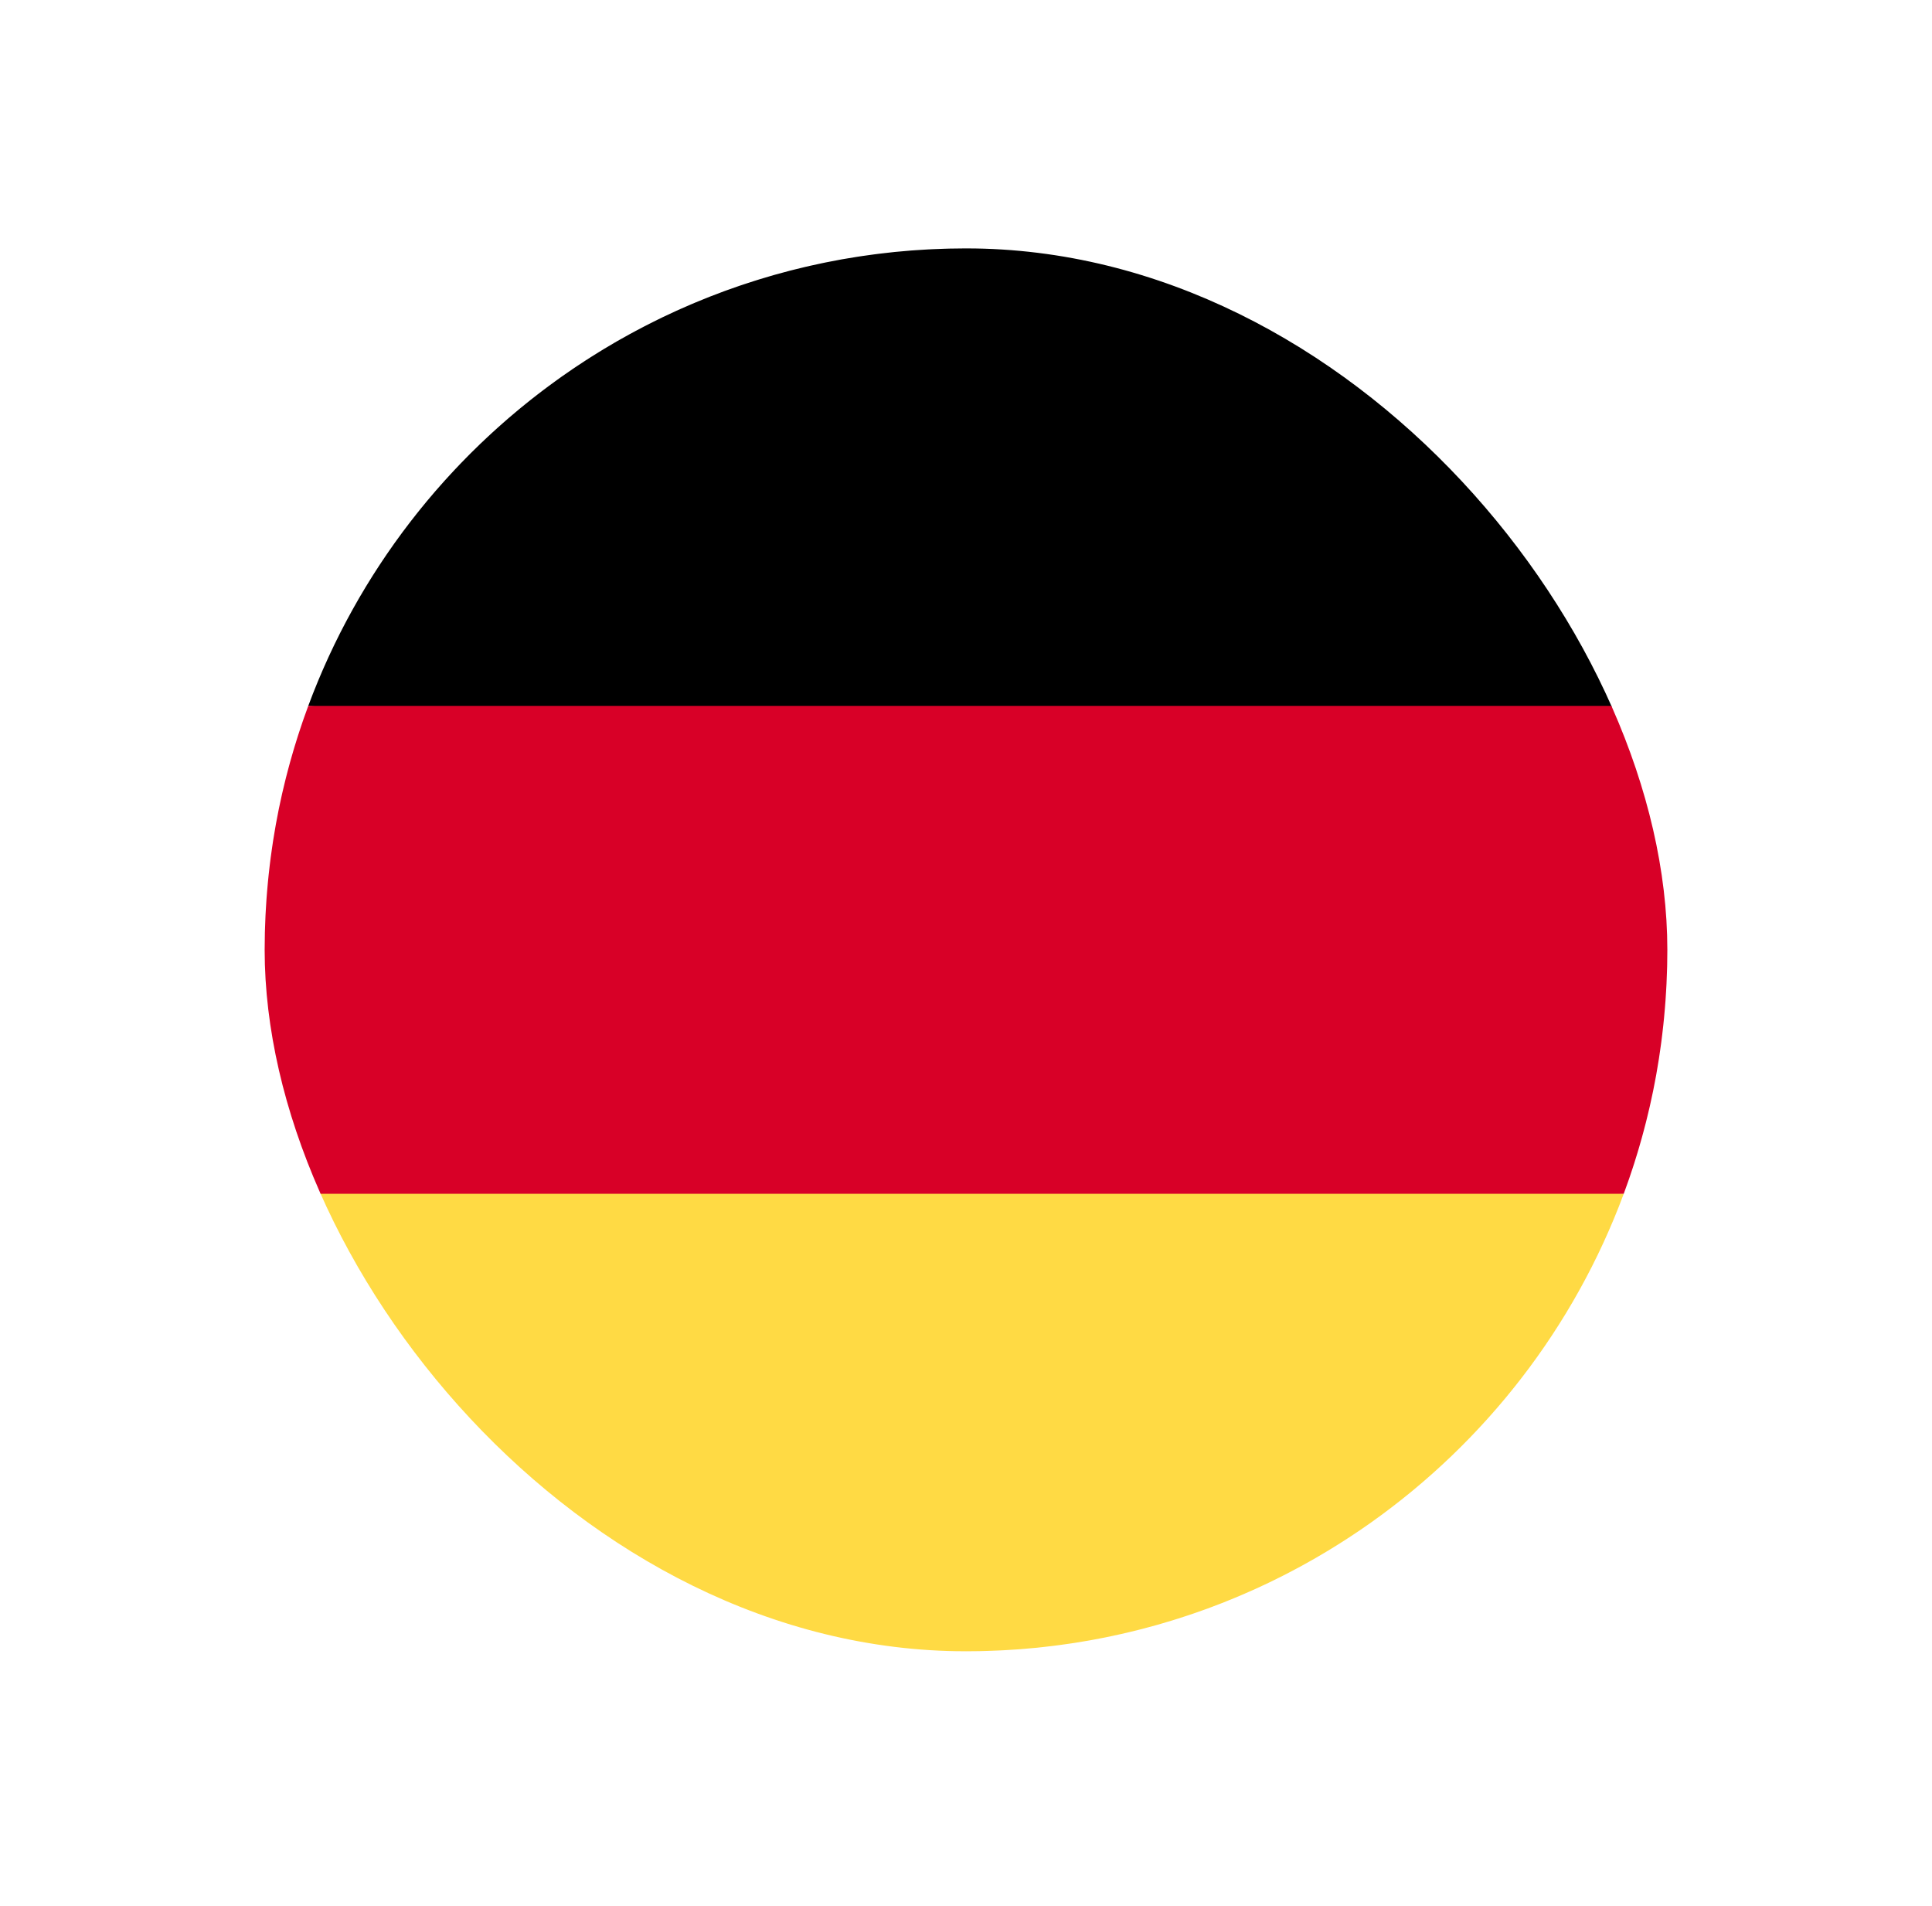 <svg width="73" height="72" viewBox="0 0 73 72" fill="none" xmlns="http://www.w3.org/2000/svg">
<g id="countries/germany" filter="url(#filter0_d_810_3840)">
<g clip-path="url(#clip0_810_3840)">
<path id="Vector" d="M11.648 42.431C15.393 52.522 25.106 59.714 36.5 59.714C47.894 59.714 57.608 52.522 61.352 42.431L36.5 40.127L11.648 42.431Z" fill="#FFDA44"/>
<path id="Vector_2" d="M36.5 6.714C25.106 6.714 15.393 13.905 11.648 23.997L36.5 26.301L61.352 23.996C57.608 13.905 47.894 6.714 36.5 6.714Z" fill="black"/>
<path id="Vector_3" d="M11.648 23.997C10.583 26.867 10 29.972 10 33.214C10 36.455 10.583 39.56 11.648 42.431H61.352C62.417 39.56 63 36.455 63 33.214C63 29.972 62.417 26.867 61.352 23.997H11.648Z" fill="#D80027"/>
</g>
</g>
<defs>
<filter id="filter0_d_810_3840" x="0.67" y="0.054" width="71.66" height="71.66" filterUnits="userSpaceOnUse" color-interpolation-filters="sRGB">
<feFlood flood-opacity="0" result="BackgroundImageFix"/>
<feColorMatrix in="SourceAlpha" type="matrix" values="0 0 0 0 0 0 0 0 0 0 0 0 0 0 0 0 0 0 127 0" result="hardAlpha"/>
<feOffset dy="2.67"/>
<feGaussianBlur stdDeviation="4.665"/>
<feComposite in2="hardAlpha" operator="out"/>
<feColorMatrix type="matrix" values="0 0 0 0 0 0 0 0 0 0 0 0 0 0 0 0 0 0 0.16 0"/>
<feBlend mode="normal" in2="BackgroundImageFix" result="effect1_dropShadow_810_3840"/>
<feBlend mode="normal" in="SourceGraphic" in2="effect1_dropShadow_810_3840" result="shape"/>
</filter>
<clipPath id="clip0_810_3840">
<rect x="10" y="6.714" width="53" height="53" rx="26.5" fill="white"/>
</clipPath>
</defs>
</svg>
